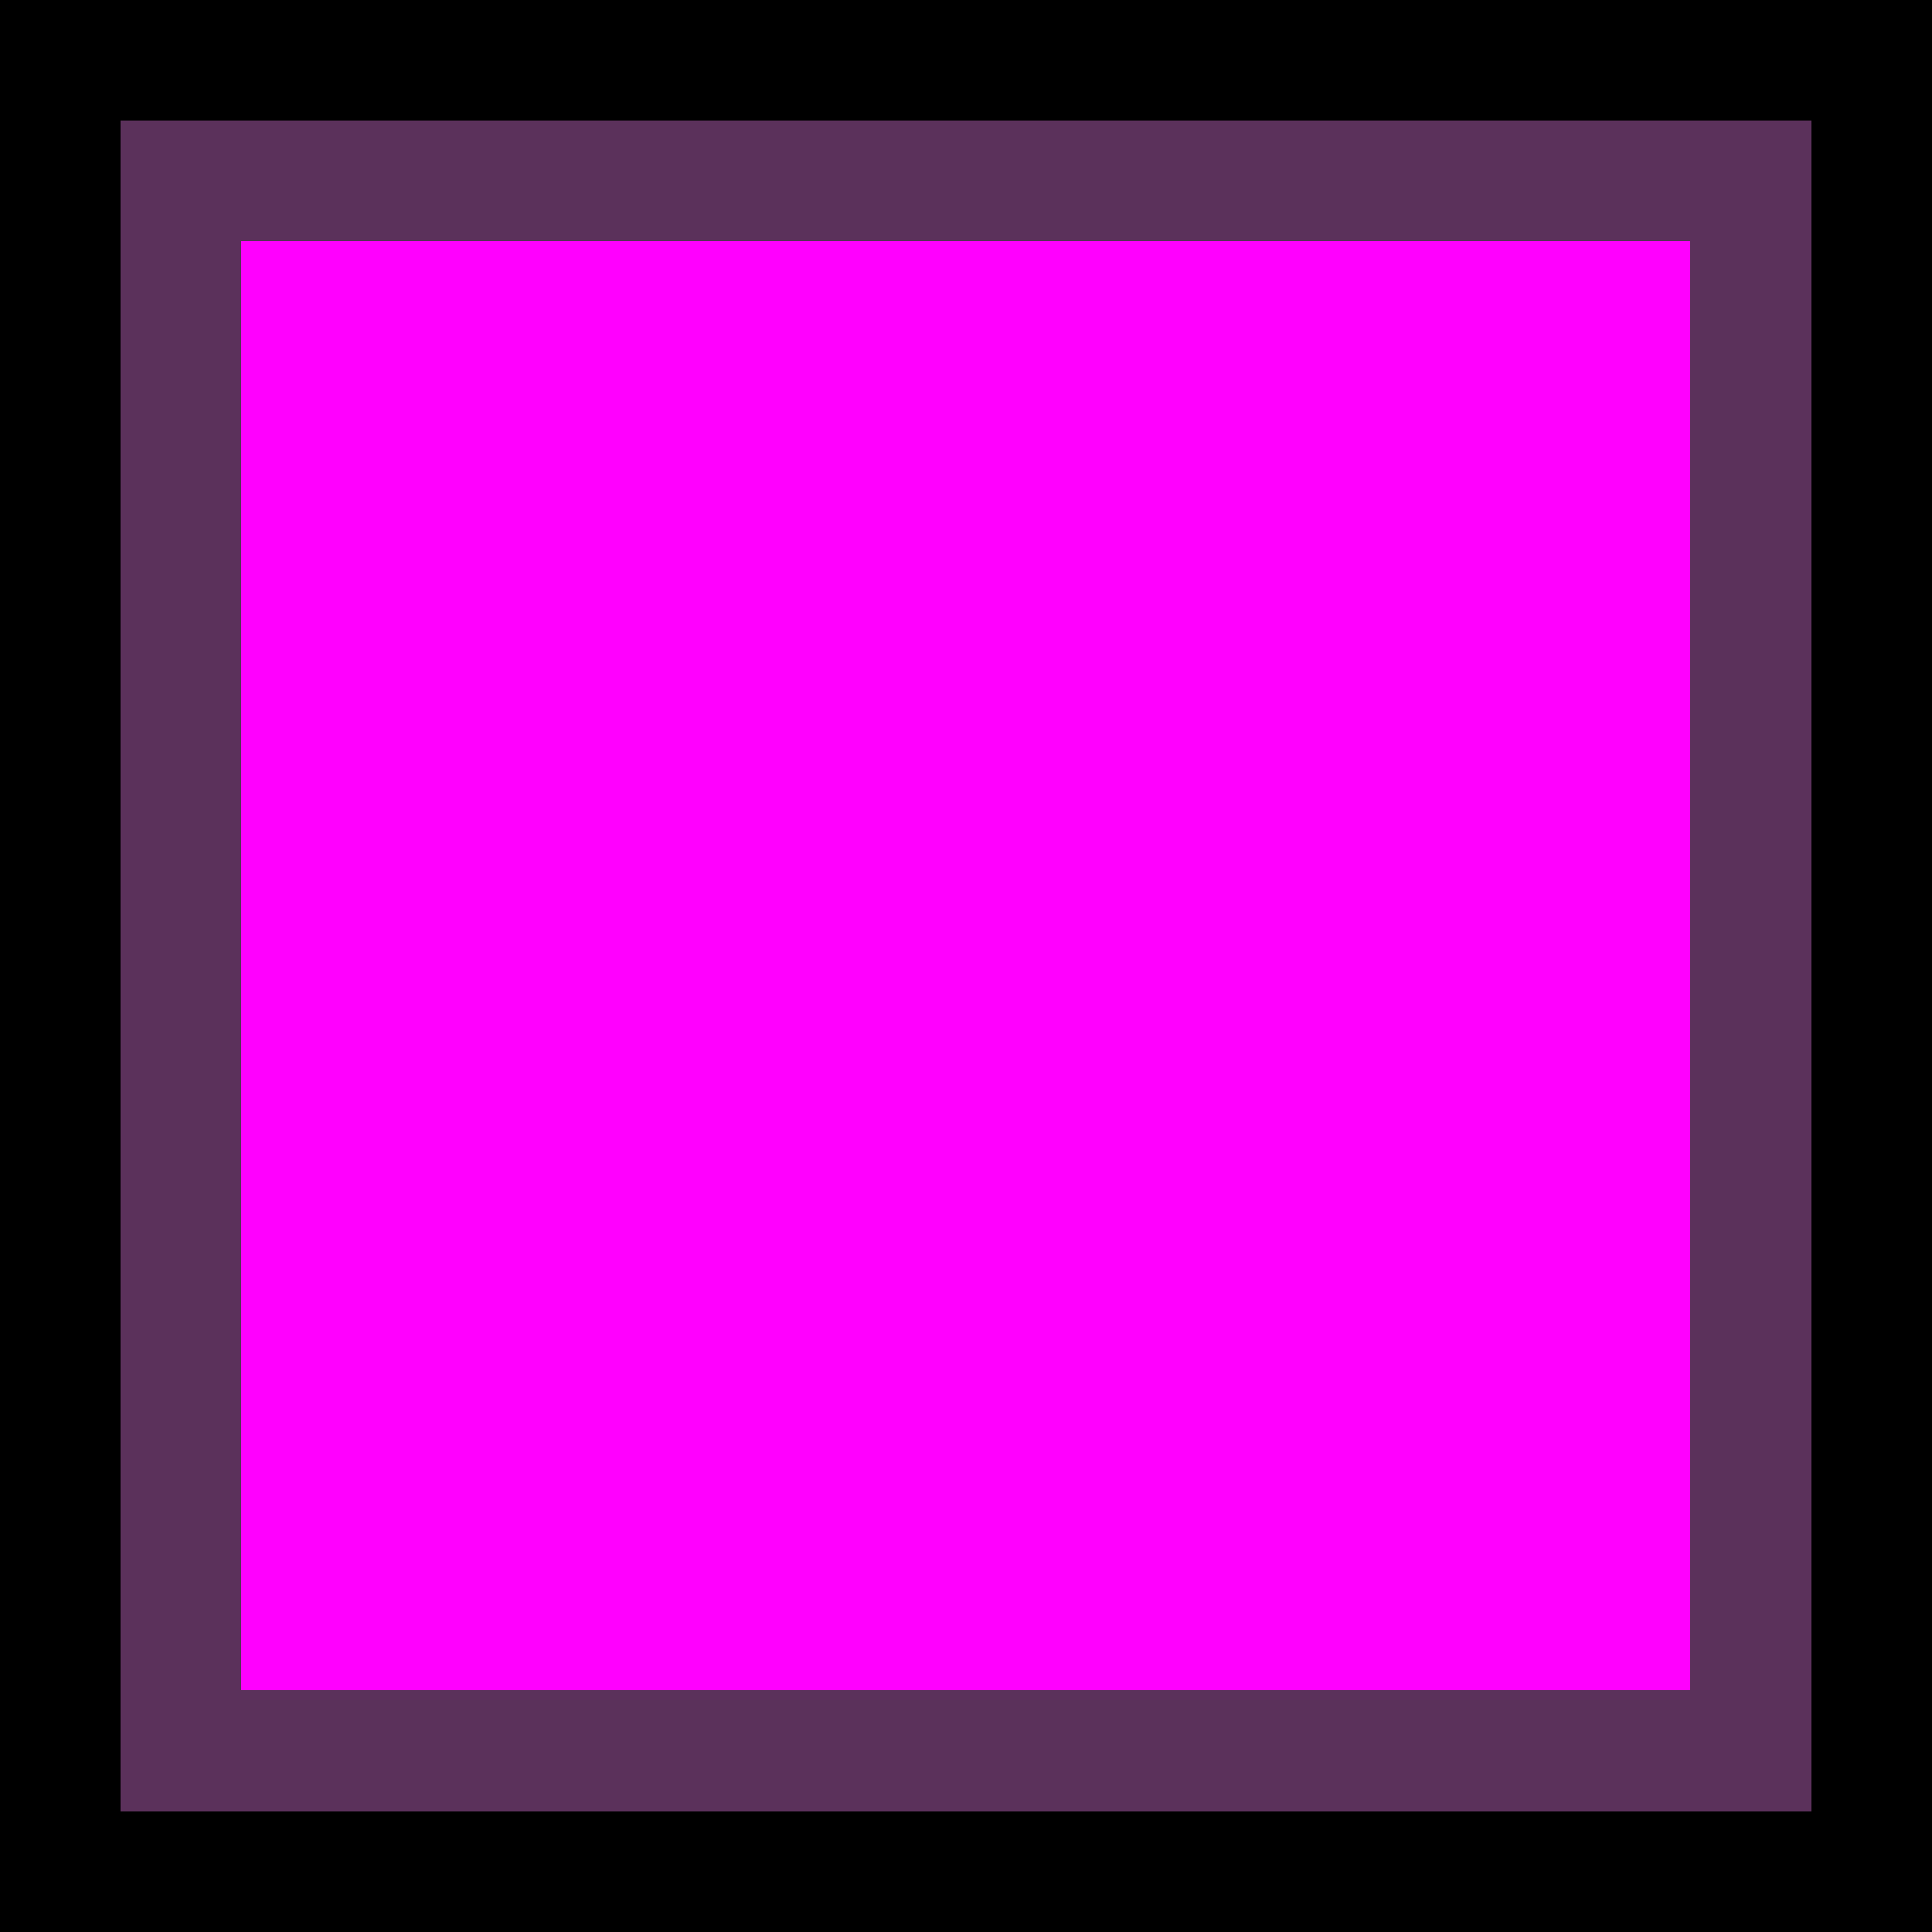 <?xml version="1.0" encoding="UTF-8" ?>
<svg version="1.1" width="16" height="16" xmlns="http://www.w3.org/2000/svg" shape-rendering="crispEdges">
<rect x="0" y="0" width="1" height="1" fill="#000000" />
<rect x="1" y="0" width="1" height="1" fill="#000000" />
<rect x="2" y="0" width="1" height="1" fill="#000000" />
<rect x="3" y="0" width="1" height="1" fill="#000000" />
<rect x="4" y="0" width="1" height="1" fill="#000000" />
<rect x="5" y="0" width="1" height="1" fill="#000000" />
<rect x="6" y="0" width="1" height="1" fill="#000000" />
<rect x="7" y="0" width="1" height="1" fill="#000000" />
<rect x="8" y="0" width="1" height="1" fill="#000000" />
<rect x="9" y="0" width="1" height="1" fill="#000000" />
<rect x="10" y="0" width="1" height="1" fill="#000000" />
<rect x="11" y="0" width="1" height="1" fill="#000000" />
<rect x="12" y="0" width="1" height="1" fill="#000000" />
<rect x="13" y="0" width="1" height="1" fill="#000000" />
<rect x="14" y="0" width="1" height="1" fill="#000000" />
<rect x="15" y="0" width="1" height="1" fill="#000000" />
<rect x="0" y="1" width="1" height="1" fill="#000000" />
<rect x="1" y="1" width="1" height="1" fill="#5B315B" />
<rect x="2" y="1" width="1" height="1" fill="#5B315B" />
<rect x="3" y="1" width="1" height="1" fill="#5B315B" />
<rect x="4" y="1" width="1" height="1" fill="#5B315B" />
<rect x="5" y="1" width="1" height="1" fill="#5B315B" />
<rect x="6" y="1" width="1" height="1" fill="#5B315B" />
<rect x="7" y="1" width="1" height="1" fill="#5B315B" />
<rect x="8" y="1" width="1" height="1" fill="#5B315B" />
<rect x="9" y="1" width="1" height="1" fill="#5B315B" />
<rect x="10" y="1" width="1" height="1" fill="#5B315B" />
<rect x="11" y="1" width="1" height="1" fill="#5B315B" />
<rect x="12" y="1" width="1" height="1" fill="#5B315B" />
<rect x="13" y="1" width="1" height="1" fill="#5B315B" />
<rect x="14" y="1" width="1" height="1" fill="#5B315B" />
<rect x="15" y="1" width="1" height="1" fill="#000000" />
<rect x="0" y="2" width="1" height="1" fill="#000000" />
<rect x="1" y="2" width="1" height="1" fill="#5B315B" />
<rect x="2" y="2" width="1" height="1" fill="#FF00FE" />
<rect x="3" y="2" width="1" height="1" fill="#FF00FE" />
<rect x="4" y="2" width="1" height="1" fill="#FF00FE" />
<rect x="5" y="2" width="1" height="1" fill="#FF00FE" />
<rect x="6" y="2" width="1" height="1" fill="#FF00FE" />
<rect x="7" y="2" width="1" height="1" fill="#FF00FE" />
<rect x="8" y="2" width="1" height="1" fill="#FF00FE" />
<rect x="9" y="2" width="1" height="1" fill="#FF00FE" />
<rect x="10" y="2" width="1" height="1" fill="#FF00FE" />
<rect x="11" y="2" width="1" height="1" fill="#FF00FE" />
<rect x="12" y="2" width="1" height="1" fill="#FF00FE" />
<rect x="13" y="2" width="1" height="1" fill="#FF00FE" />
<rect x="14" y="2" width="1" height="1" fill="#5B315B" />
<rect x="15" y="2" width="1" height="1" fill="#000000" />
<rect x="0" y="3" width="1" height="1" fill="#000000" />
<rect x="1" y="3" width="1" height="1" fill="#5B315B" />
<rect x="2" y="3" width="1" height="1" fill="#FF00FE" />
<rect x="3" y="3" width="1" height="1" fill="#FF00FE" />
<rect x="4" y="3" width="1" height="1" fill="#FF00FE" />
<rect x="5" y="3" width="1" height="1" fill="#FF00FE" />
<rect x="6" y="3" width="1" height="1" fill="#FF00FE" />
<rect x="7" y="3" width="1" height="1" fill="#FF00FE" />
<rect x="8" y="3" width="1" height="1" fill="#FF00FE" />
<rect x="9" y="3" width="1" height="1" fill="#FF00FE" />
<rect x="10" y="3" width="1" height="1" fill="#FF00FE" />
<rect x="11" y="3" width="1" height="1" fill="#FF00FE" />
<rect x="12" y="3" width="1" height="1" fill="#FF00FE" />
<rect x="13" y="3" width="1" height="1" fill="#FF00FE" />
<rect x="14" y="3" width="1" height="1" fill="#5B315B" />
<rect x="15" y="3" width="1" height="1" fill="#000000" />
<rect x="0" y="4" width="1" height="1" fill="#000000" />
<rect x="1" y="4" width="1" height="1" fill="#5B315B" />
<rect x="2" y="4" width="1" height="1" fill="#FF00FE" />
<rect x="3" y="4" width="1" height="1" fill="#FF00FE" />
<rect x="4" y="4" width="1" height="1" fill="#FF00FE" />
<rect x="5" y="4" width="1" height="1" fill="#FF00FE" />
<rect x="6" y="4" width="1" height="1" fill="#FF00FE" />
<rect x="7" y="4" width="1" height="1" fill="#FF00FE" />
<rect x="8" y="4" width="1" height="1" fill="#FF00FE" />
<rect x="9" y="4" width="1" height="1" fill="#FF00FE" />
<rect x="10" y="4" width="1" height="1" fill="#FF00FE" />
<rect x="11" y="4" width="1" height="1" fill="#FF00FE" />
<rect x="12" y="4" width="1" height="1" fill="#FF00FE" />
<rect x="13" y="4" width="1" height="1" fill="#FF00FE" />
<rect x="14" y="4" width="1" height="1" fill="#5B315B" />
<rect x="15" y="4" width="1" height="1" fill="#000000" />
<rect x="0" y="5" width="1" height="1" fill="#000000" />
<rect x="1" y="5" width="1" height="1" fill="#5B315B" />
<rect x="2" y="5" width="1" height="1" fill="#FF00FE" />
<rect x="3" y="5" width="1" height="1" fill="#FF00FE" />
<rect x="4" y="5" width="1" height="1" fill="#FF00FE" />
<rect x="5" y="5" width="1" height="1" fill="#FF00FE" />
<rect x="6" y="5" width="1" height="1" fill="#FF00FE" />
<rect x="7" y="5" width="1" height="1" fill="#FF00FE" />
<rect x="8" y="5" width="1" height="1" fill="#FF00FE" />
<rect x="9" y="5" width="1" height="1" fill="#FF00FE" />
<rect x="10" y="5" width="1" height="1" fill="#FF00FE" />
<rect x="11" y="5" width="1" height="1" fill="#FF00FE" />
<rect x="12" y="5" width="1" height="1" fill="#FF00FE" />
<rect x="13" y="5" width="1" height="1" fill="#FF00FE" />
<rect x="14" y="5" width="1" height="1" fill="#5B315B" />
<rect x="15" y="5" width="1" height="1" fill="#000000" />
<rect x="0" y="6" width="1" height="1" fill="#000000" />
<rect x="1" y="6" width="1" height="1" fill="#5B315B" />
<rect x="2" y="6" width="1" height="1" fill="#FF00FE" />
<rect x="3" y="6" width="1" height="1" fill="#FF00FE" />
<rect x="4" y="6" width="1" height="1" fill="#FF00FE" />
<rect x="5" y="6" width="1" height="1" fill="#FF00FE" />
<rect x="6" y="6" width="1" height="1" fill="#FF00FE" />
<rect x="7" y="6" width="1" height="1" fill="#FF00FE" />
<rect x="8" y="6" width="1" height="1" fill="#FF00FE" />
<rect x="9" y="6" width="1" height="1" fill="#FF00FE" />
<rect x="10" y="6" width="1" height="1" fill="#FF00FE" />
<rect x="11" y="6" width="1" height="1" fill="#FF00FE" />
<rect x="12" y="6" width="1" height="1" fill="#FF00FE" />
<rect x="13" y="6" width="1" height="1" fill="#FF00FE" />
<rect x="14" y="6" width="1" height="1" fill="#5B315B" />
<rect x="15" y="6" width="1" height="1" fill="#000000" />
<rect x="0" y="7" width="1" height="1" fill="#000000" />
<rect x="1" y="7" width="1" height="1" fill="#5B315B" />
<rect x="2" y="7" width="1" height="1" fill="#FF00FE" />
<rect x="3" y="7" width="1" height="1" fill="#FF00FE" />
<rect x="4" y="7" width="1" height="1" fill="#FF00FE" />
<rect x="5" y="7" width="1" height="1" fill="#FF00FE" />
<rect x="6" y="7" width="1" height="1" fill="#FF00FE" />
<rect x="7" y="7" width="1" height="1" fill="#FF00FE" />
<rect x="8" y="7" width="1" height="1" fill="#FF00FE" />
<rect x="9" y="7" width="1" height="1" fill="#FF00FE" />
<rect x="10" y="7" width="1" height="1" fill="#FF00FE" />
<rect x="11" y="7" width="1" height="1" fill="#FF00FE" />
<rect x="12" y="7" width="1" height="1" fill="#FF00FE" />
<rect x="13" y="7" width="1" height="1" fill="#FF00FE" />
<rect x="14" y="7" width="1" height="1" fill="#5B315B" />
<rect x="15" y="7" width="1" height="1" fill="#000000" />
<rect x="0" y="8" width="1" height="1" fill="#000000" />
<rect x="1" y="8" width="1" height="1" fill="#5B315B" />
<rect x="2" y="8" width="1" height="1" fill="#FF00FE" />
<rect x="3" y="8" width="1" height="1" fill="#FF00FE" />
<rect x="4" y="8" width="1" height="1" fill="#FF00FE" />
<rect x="5" y="8" width="1" height="1" fill="#FF00FE" />
<rect x="6" y="8" width="1" height="1" fill="#FF00FE" />
<rect x="7" y="8" width="1" height="1" fill="#FF00FE" />
<rect x="8" y="8" width="1" height="1" fill="#FF00FE" />
<rect x="9" y="8" width="1" height="1" fill="#FF00FE" />
<rect x="10" y="8" width="1" height="1" fill="#FF00FE" />
<rect x="11" y="8" width="1" height="1" fill="#FF00FE" />
<rect x="12" y="8" width="1" height="1" fill="#FF00FE" />
<rect x="13" y="8" width="1" height="1" fill="#FF00FE" />
<rect x="14" y="8" width="1" height="1" fill="#5B315B" />
<rect x="15" y="8" width="1" height="1" fill="#000000" />
<rect x="0" y="9" width="1" height="1" fill="#000000" />
<rect x="1" y="9" width="1" height="1" fill="#5B315B" />
<rect x="2" y="9" width="1" height="1" fill="#FF00FE" />
<rect x="3" y="9" width="1" height="1" fill="#FF00FE" />
<rect x="4" y="9" width="1" height="1" fill="#FF00FE" />
<rect x="5" y="9" width="1" height="1" fill="#FF00FE" />
<rect x="6" y="9" width="1" height="1" fill="#FF00FE" />
<rect x="7" y="9" width="1" height="1" fill="#FF00FE" />
<rect x="8" y="9" width="1" height="1" fill="#FF00FE" />
<rect x="9" y="9" width="1" height="1" fill="#FF00FE" />
<rect x="10" y="9" width="1" height="1" fill="#FF00FE" />
<rect x="11" y="9" width="1" height="1" fill="#FF00FE" />
<rect x="12" y="9" width="1" height="1" fill="#FF00FE" />
<rect x="13" y="9" width="1" height="1" fill="#FF00FE" />
<rect x="14" y="9" width="1" height="1" fill="#5B315B" />
<rect x="15" y="9" width="1" height="1" fill="#000000" />
<rect x="0" y="10" width="1" height="1" fill="#000000" />
<rect x="1" y="10" width="1" height="1" fill="#5B315B" />
<rect x="2" y="10" width="1" height="1" fill="#FF00FE" />
<rect x="3" y="10" width="1" height="1" fill="#FF00FE" />
<rect x="4" y="10" width="1" height="1" fill="#FF00FE" />
<rect x="5" y="10" width="1" height="1" fill="#FF00FE" />
<rect x="6" y="10" width="1" height="1" fill="#FF00FE" />
<rect x="7" y="10" width="1" height="1" fill="#FF00FE" />
<rect x="8" y="10" width="1" height="1" fill="#FF00FE" />
<rect x="9" y="10" width="1" height="1" fill="#FF00FE" />
<rect x="10" y="10" width="1" height="1" fill="#FF00FE" />
<rect x="11" y="10" width="1" height="1" fill="#FF00FE" />
<rect x="12" y="10" width="1" height="1" fill="#FF00FE" />
<rect x="13" y="10" width="1" height="1" fill="#FF00FE" />
<rect x="14" y="10" width="1" height="1" fill="#5B315B" />
<rect x="15" y="10" width="1" height="1" fill="#000000" />
<rect x="0" y="11" width="1" height="1" fill="#000000" />
<rect x="1" y="11" width="1" height="1" fill="#5B315B" />
<rect x="2" y="11" width="1" height="1" fill="#FF00FE" />
<rect x="3" y="11" width="1" height="1" fill="#FF00FE" />
<rect x="4" y="11" width="1" height="1" fill="#FF00FE" />
<rect x="5" y="11" width="1" height="1" fill="#FF00FE" />
<rect x="6" y="11" width="1" height="1" fill="#FF00FE" />
<rect x="7" y="11" width="1" height="1" fill="#FF00FE" />
<rect x="8" y="11" width="1" height="1" fill="#FF00FE" />
<rect x="9" y="11" width="1" height="1" fill="#FF00FE" />
<rect x="10" y="11" width="1" height="1" fill="#FF00FE" />
<rect x="11" y="11" width="1" height="1" fill="#FF00FE" />
<rect x="12" y="11" width="1" height="1" fill="#FF00FE" />
<rect x="13" y="11" width="1" height="1" fill="#FF00FE" />
<rect x="14" y="11" width="1" height="1" fill="#5B315B" />
<rect x="15" y="11" width="1" height="1" fill="#000000" />
<rect x="0" y="12" width="1" height="1" fill="#000000" />
<rect x="1" y="12" width="1" height="1" fill="#5B315B" />
<rect x="2" y="12" width="1" height="1" fill="#FF00FE" />
<rect x="3" y="12" width="1" height="1" fill="#FF00FE" />
<rect x="4" y="12" width="1" height="1" fill="#FF00FE" />
<rect x="5" y="12" width="1" height="1" fill="#FF00FE" />
<rect x="6" y="12" width="1" height="1" fill="#FF00FE" />
<rect x="7" y="12" width="1" height="1" fill="#FF00FE" />
<rect x="8" y="12" width="1" height="1" fill="#FF00FE" />
<rect x="9" y="12" width="1" height="1" fill="#FF00FE" />
<rect x="10" y="12" width="1" height="1" fill="#FF00FE" />
<rect x="11" y="12" width="1" height="1" fill="#FF00FE" />
<rect x="12" y="12" width="1" height="1" fill="#FF00FE" />
<rect x="13" y="12" width="1" height="1" fill="#FF00FE" />
<rect x="14" y="12" width="1" height="1" fill="#5B315B" />
<rect x="15" y="12" width="1" height="1" fill="#000000" />
<rect x="0" y="13" width="1" height="1" fill="#000000" />
<rect x="1" y="13" width="1" height="1" fill="#5B315B" />
<rect x="2" y="13" width="1" height="1" fill="#FF00FE" />
<rect x="3" y="13" width="1" height="1" fill="#FF00FE" />
<rect x="4" y="13" width="1" height="1" fill="#FF00FE" />
<rect x="5" y="13" width="1" height="1" fill="#FF00FE" />
<rect x="6" y="13" width="1" height="1" fill="#FF00FE" />
<rect x="7" y="13" width="1" height="1" fill="#FF00FE" />
<rect x="8" y="13" width="1" height="1" fill="#FF00FE" />
<rect x="9" y="13" width="1" height="1" fill="#FF00FE" />
<rect x="10" y="13" width="1" height="1" fill="#FF00FE" />
<rect x="11" y="13" width="1" height="1" fill="#FF00FE" />
<rect x="12" y="13" width="1" height="1" fill="#FF00FE" />
<rect x="13" y="13" width="1" height="1" fill="#FF00FE" />
<rect x="14" y="13" width="1" height="1" fill="#5B315B" />
<rect x="15" y="13" width="1" height="1" fill="#000000" />
<rect x="0" y="14" width="1" height="1" fill="#000000" />
<rect x="1" y="14" width="1" height="1" fill="#5B315B" />
<rect x="2" y="14" width="1" height="1" fill="#5B315B" />
<rect x="3" y="14" width="1" height="1" fill="#5B315B" />
<rect x="4" y="14" width="1" height="1" fill="#5B315B" />
<rect x="5" y="14" width="1" height="1" fill="#5B315B" />
<rect x="6" y="14" width="1" height="1" fill="#5B315B" />
<rect x="7" y="14" width="1" height="1" fill="#5B315B" />
<rect x="8" y="14" width="1" height="1" fill="#5B315B" />
<rect x="9" y="14" width="1" height="1" fill="#5B315B" />
<rect x="10" y="14" width="1" height="1" fill="#5B315B" />
<rect x="11" y="14" width="1" height="1" fill="#5B315B" />
<rect x="12" y="14" width="1" height="1" fill="#5B315B" />
<rect x="13" y="14" width="1" height="1" fill="#5B315B" />
<rect x="14" y="14" width="1" height="1" fill="#5B315B" />
<rect x="15" y="14" width="1" height="1" fill="#000000" />
<rect x="0" y="15" width="1" height="1" fill="#000000" />
<rect x="1" y="15" width="1" height="1" fill="#000000" />
<rect x="2" y="15" width="1" height="1" fill="#000000" />
<rect x="3" y="15" width="1" height="1" fill="#000000" />
<rect x="4" y="15" width="1" height="1" fill="#000000" />
<rect x="5" y="15" width="1" height="1" fill="#000000" />
<rect x="6" y="15" width="1" height="1" fill="#000000" />
<rect x="7" y="15" width="1" height="1" fill="#000000" />
<rect x="8" y="15" width="1" height="1" fill="#000000" />
<rect x="9" y="15" width="1" height="1" fill="#000000" />
<rect x="10" y="15" width="1" height="1" fill="#000000" />
<rect x="11" y="15" width="1" height="1" fill="#000000" />
<rect x="12" y="15" width="1" height="1" fill="#000000" />
<rect x="13" y="15" width="1" height="1" fill="#000000" />
<rect x="14" y="15" width="1" height="1" fill="#000000" />
<rect x="15" y="15" width="1" height="1" fill="#000000" />
</svg>